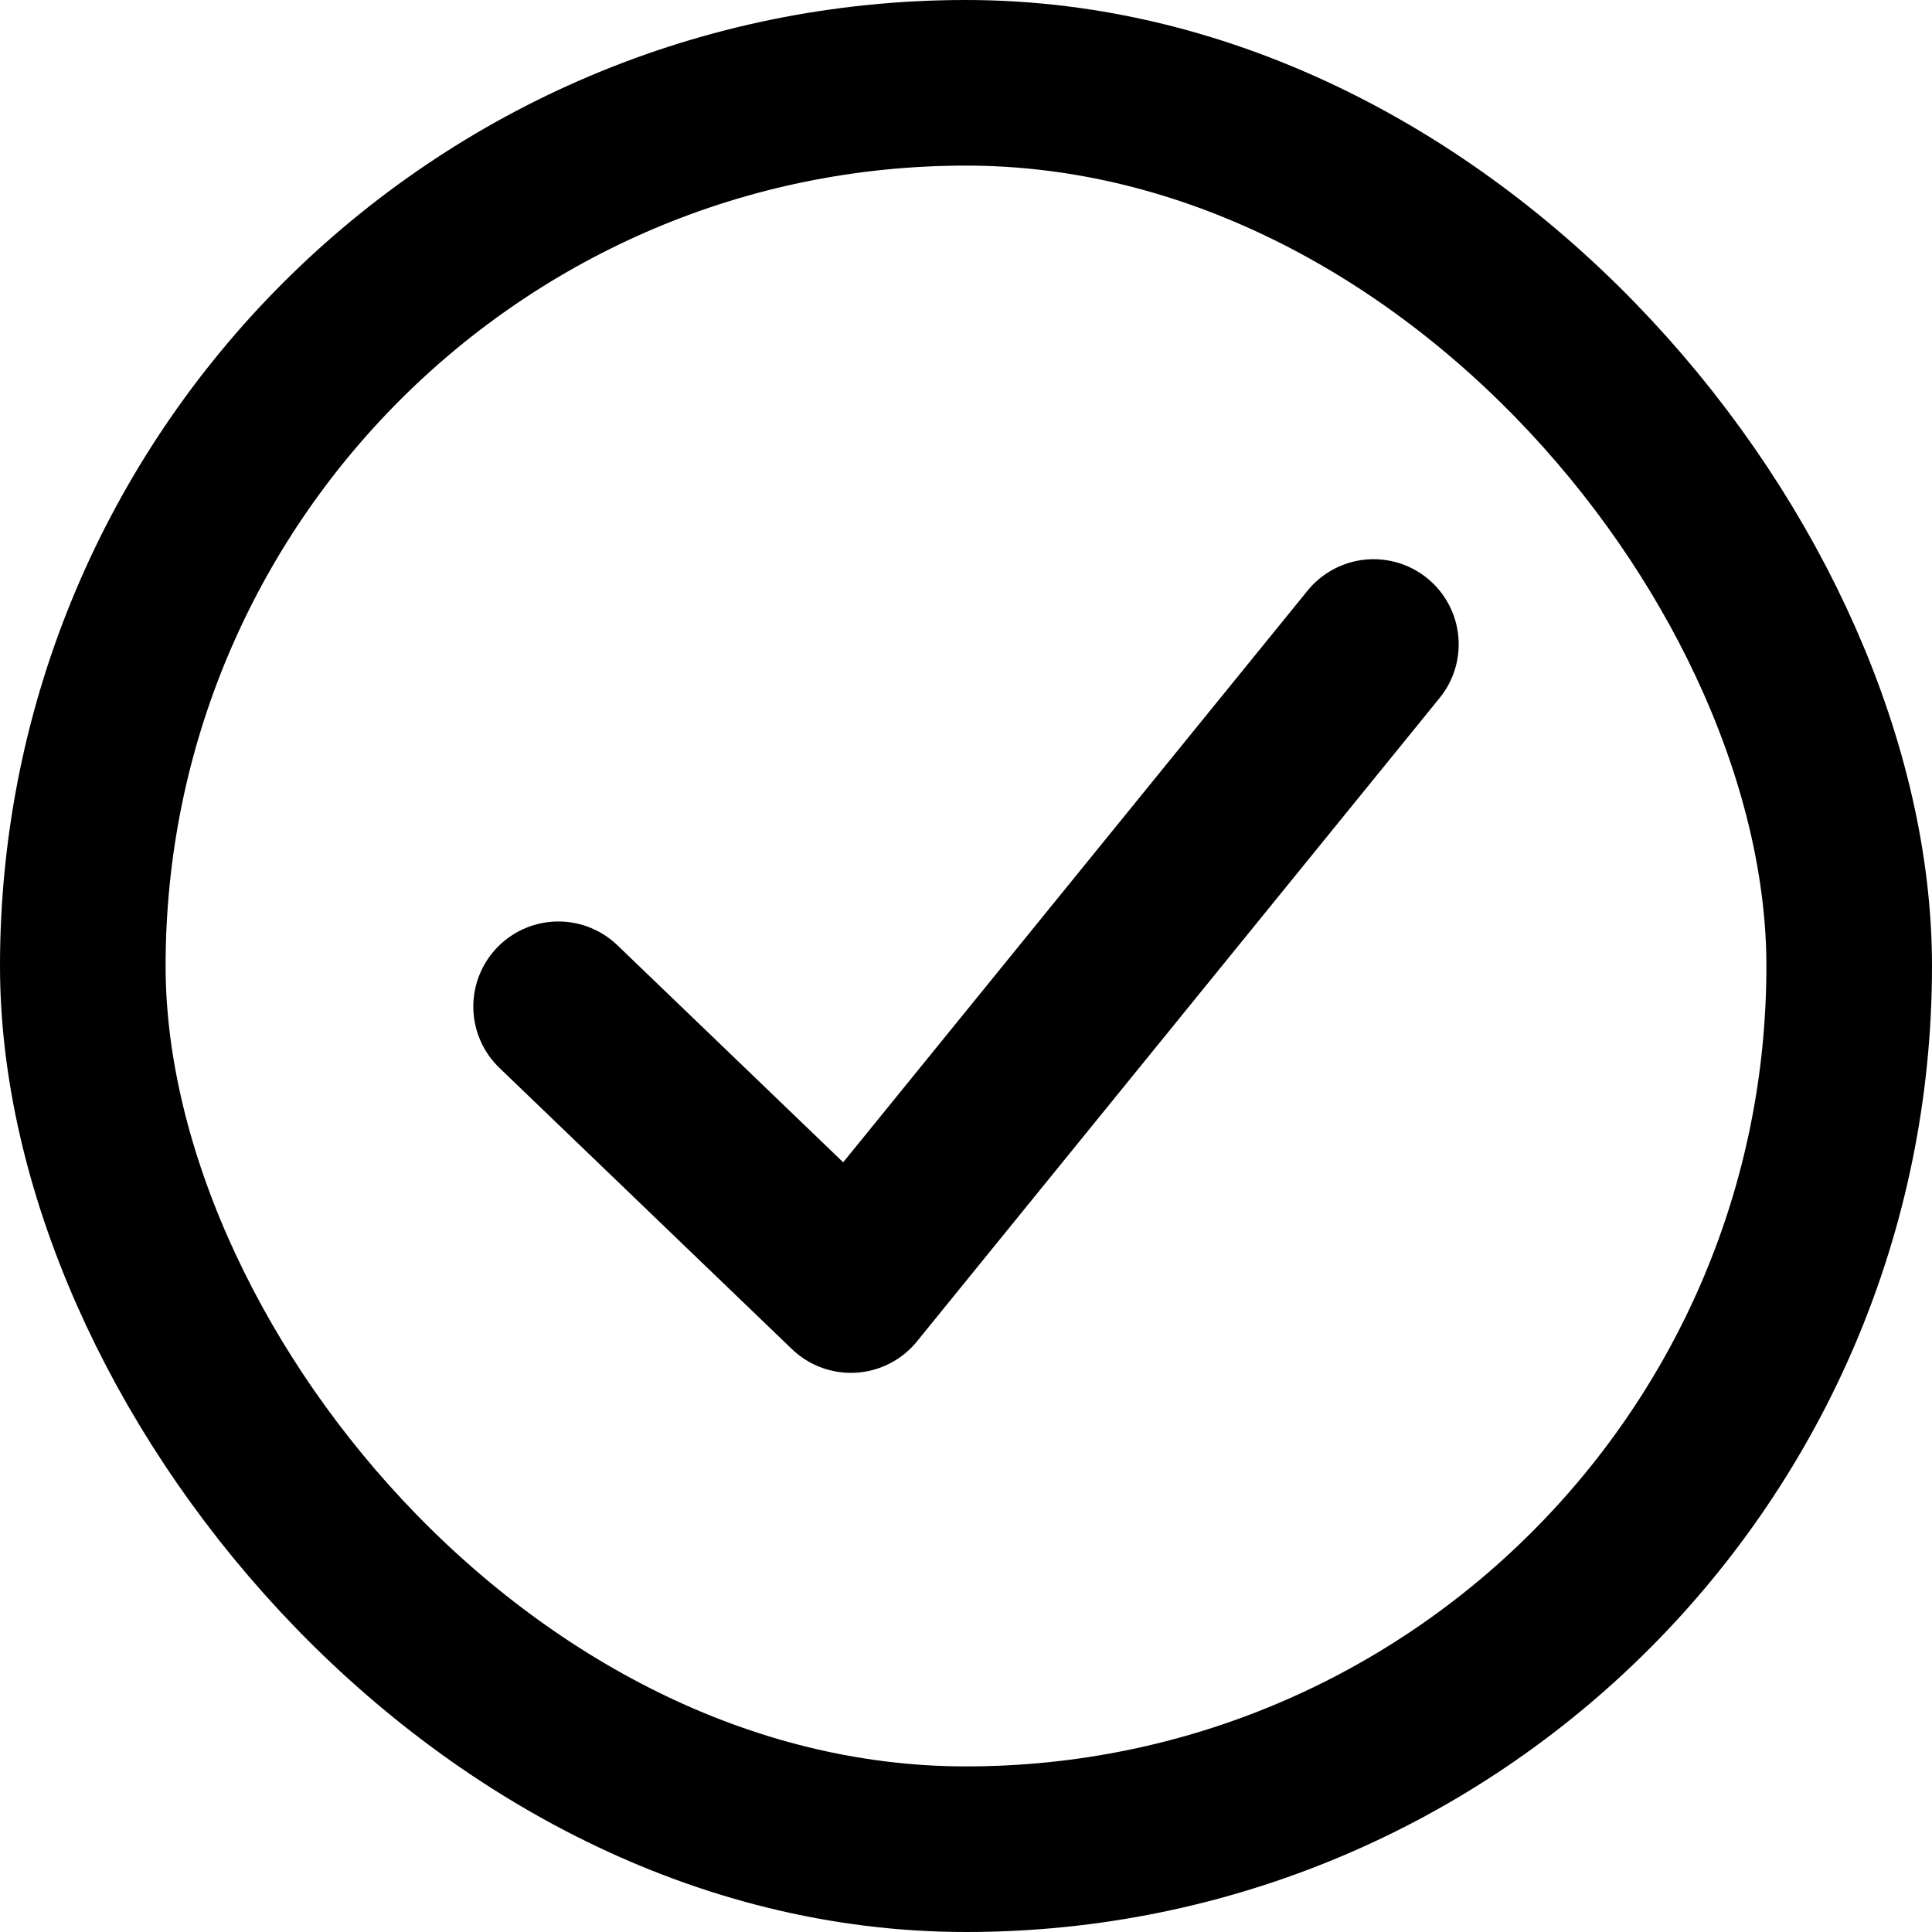 <svg width="35" height="35" viewBox="0 0 35 35" fill="none" xmlns="http://www.w3.org/2000/svg">
<rect x="1.5" y="1.5" width="32" height="32" rx="16" stroke="black" stroke-width="3"/>
<path d="M24.884 11.672L15.415 23.329L10.116 18.235" stroke="black" stroke-width="3.083" stroke-linecap="round" stroke-linejoin="round"/>
</svg>
